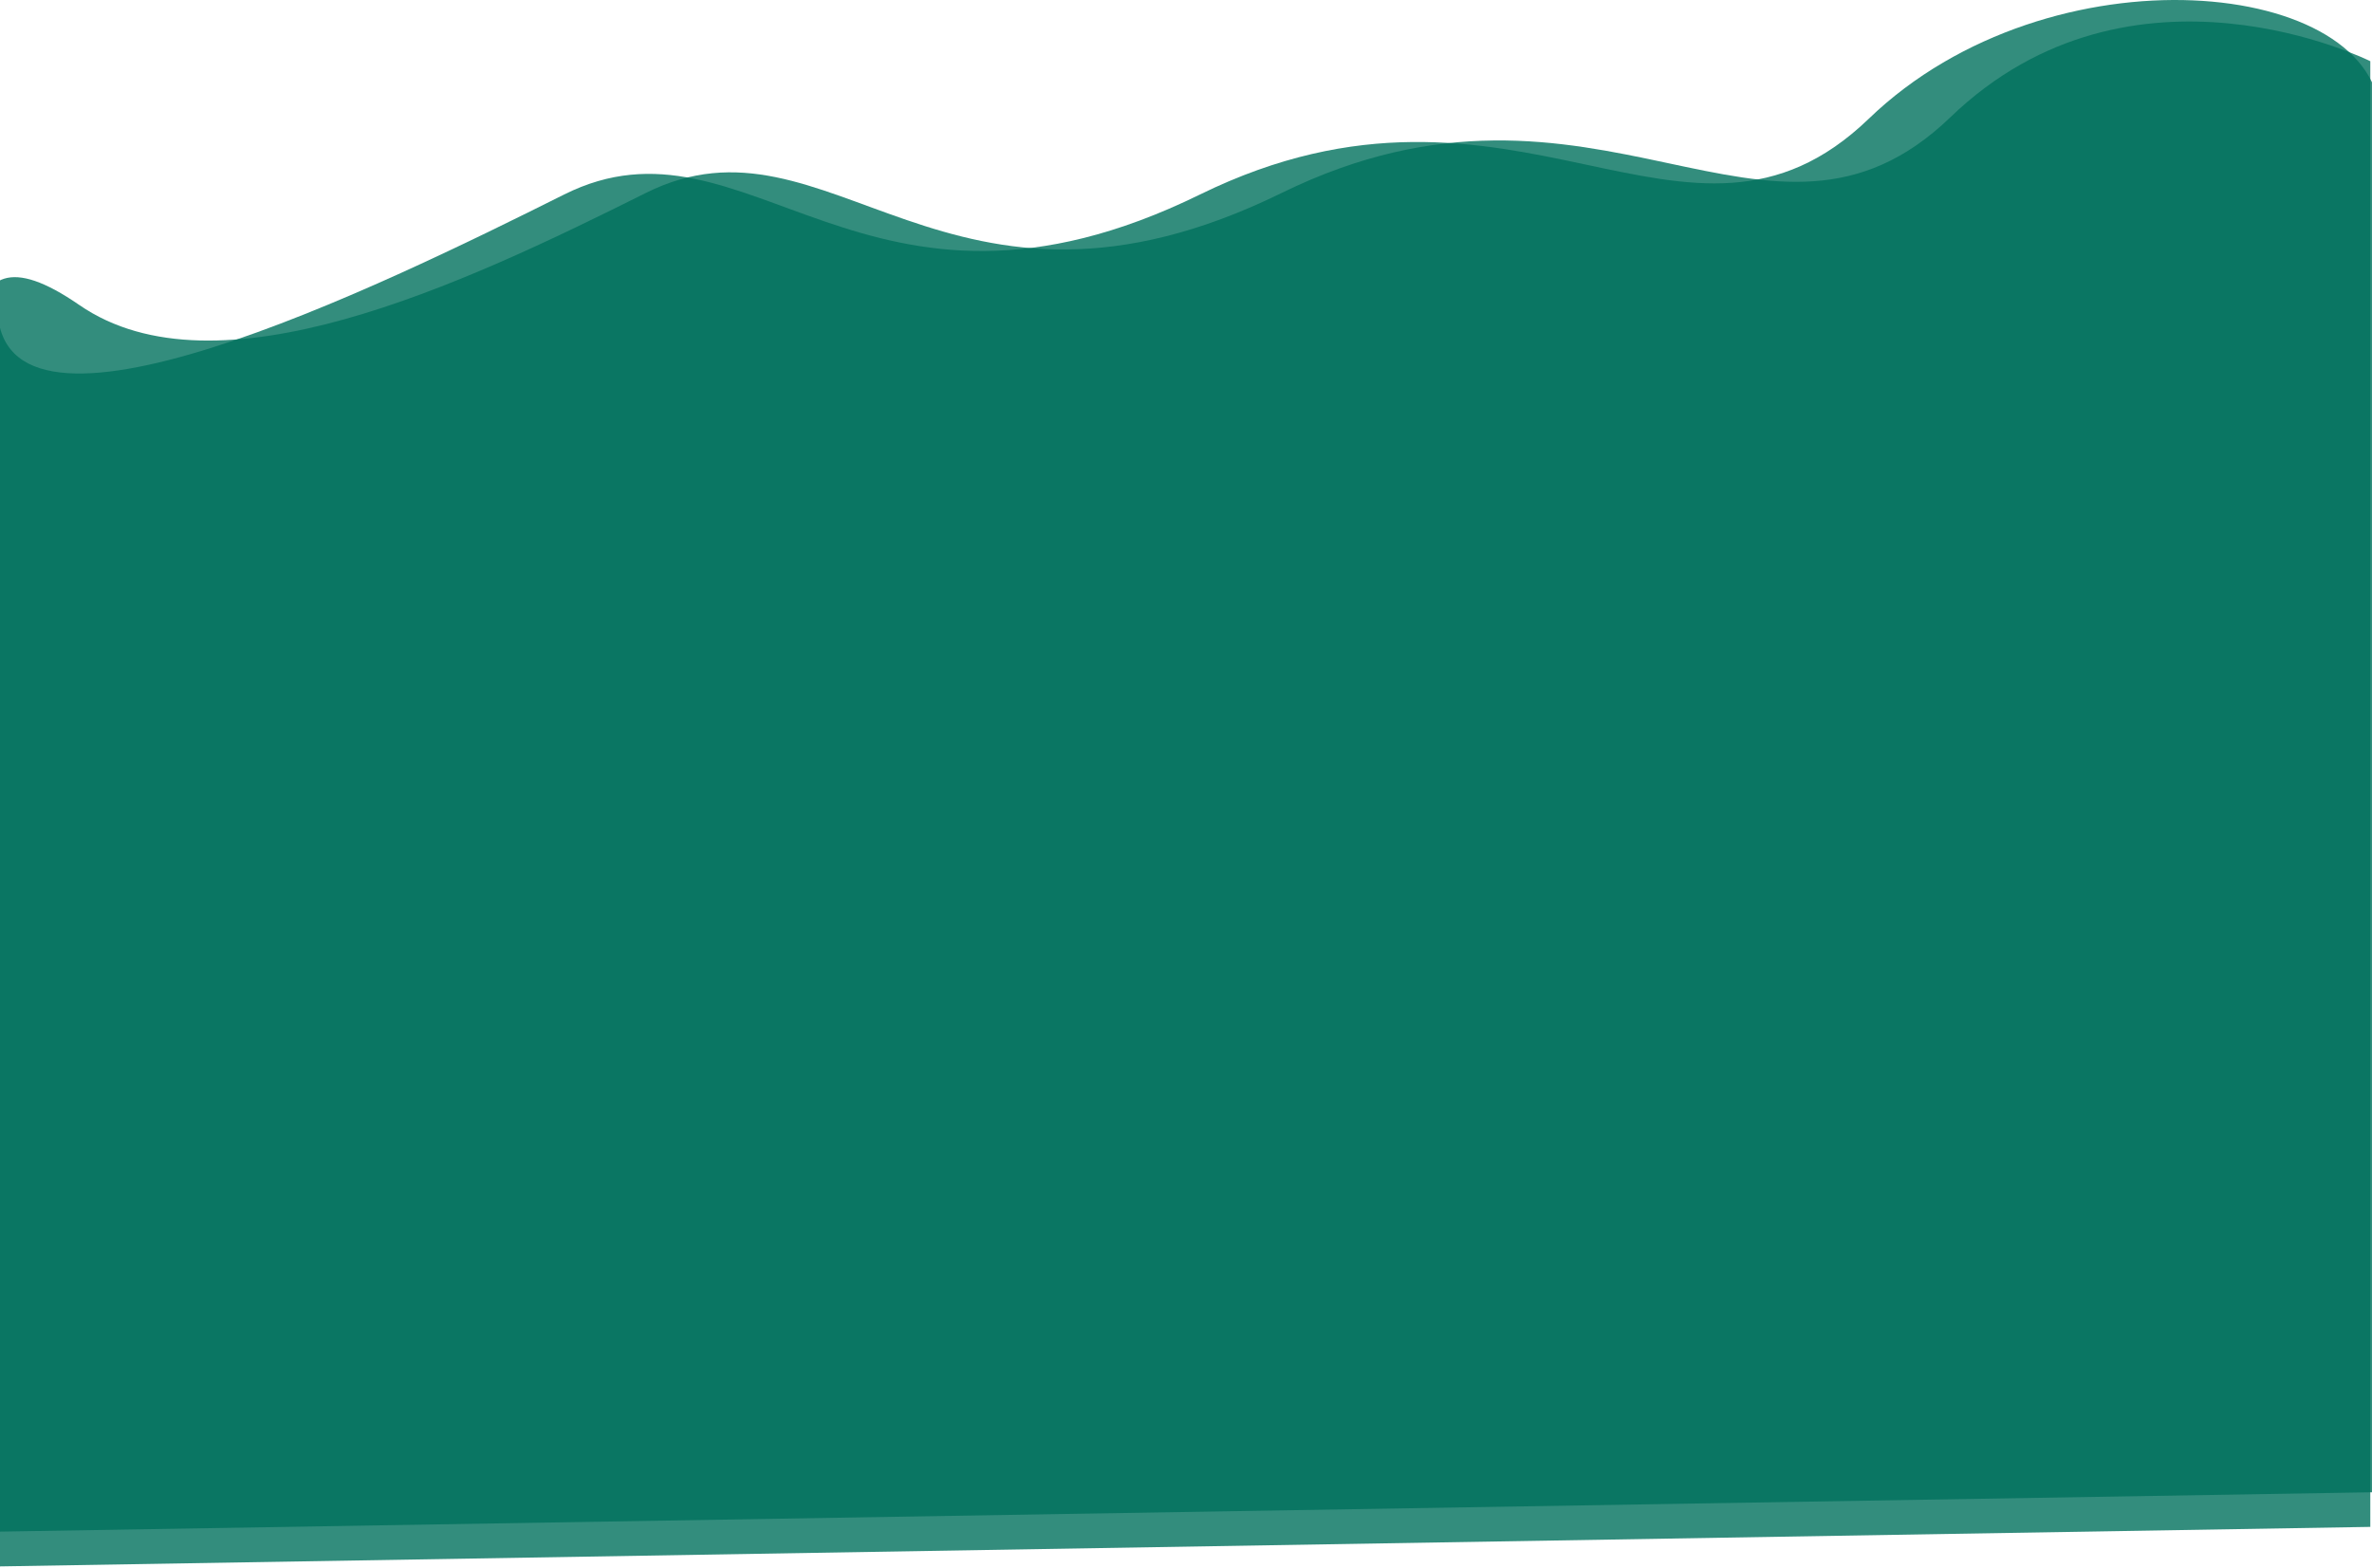 <svg width="1440" height="952" viewBox="0 0 1440 952" fill="none" xmlns="http://www.w3.org/2000/svg">
<path opacity="0.8" d="M1438.97 37.161L1438.97 927.161L-0.123 951.161C-0.123 951.161 -15.919 573.724 -15.919 333.161C-15.919 229.161 -35.919 127.161 48.081 185.161C131.603 242.831 280.081 173.161 392.081 117.161C504.081 61.161 574.081 217.161 778.081 117.161C969.841 23.161 1073.58 177.661 1184.08 71.161C1294.58 -35.339 1438.97 37.161 1438.97 37.161Z" fill="#00715D"/>
<path opacity="0.8" d="M1445 72.102C1445 264.062 1445 906.062 1445 906.062L-1.5 930.062C-1.5 930.062 -1.5 566.625 -1.5 326.062C-1.5 222.062 -1.5 98.562 -1.5 186.102C-1.5 287.6 230.5 174.102 342.5 118.102C454.5 62.102 524.5 218.102 728.5 118.102C920.26 24.102 1024 178.602 1134.5 72.102C1245 -34.398 1445 -13.081 1445 72.102Z" fill="#00715D"/>
</svg>
